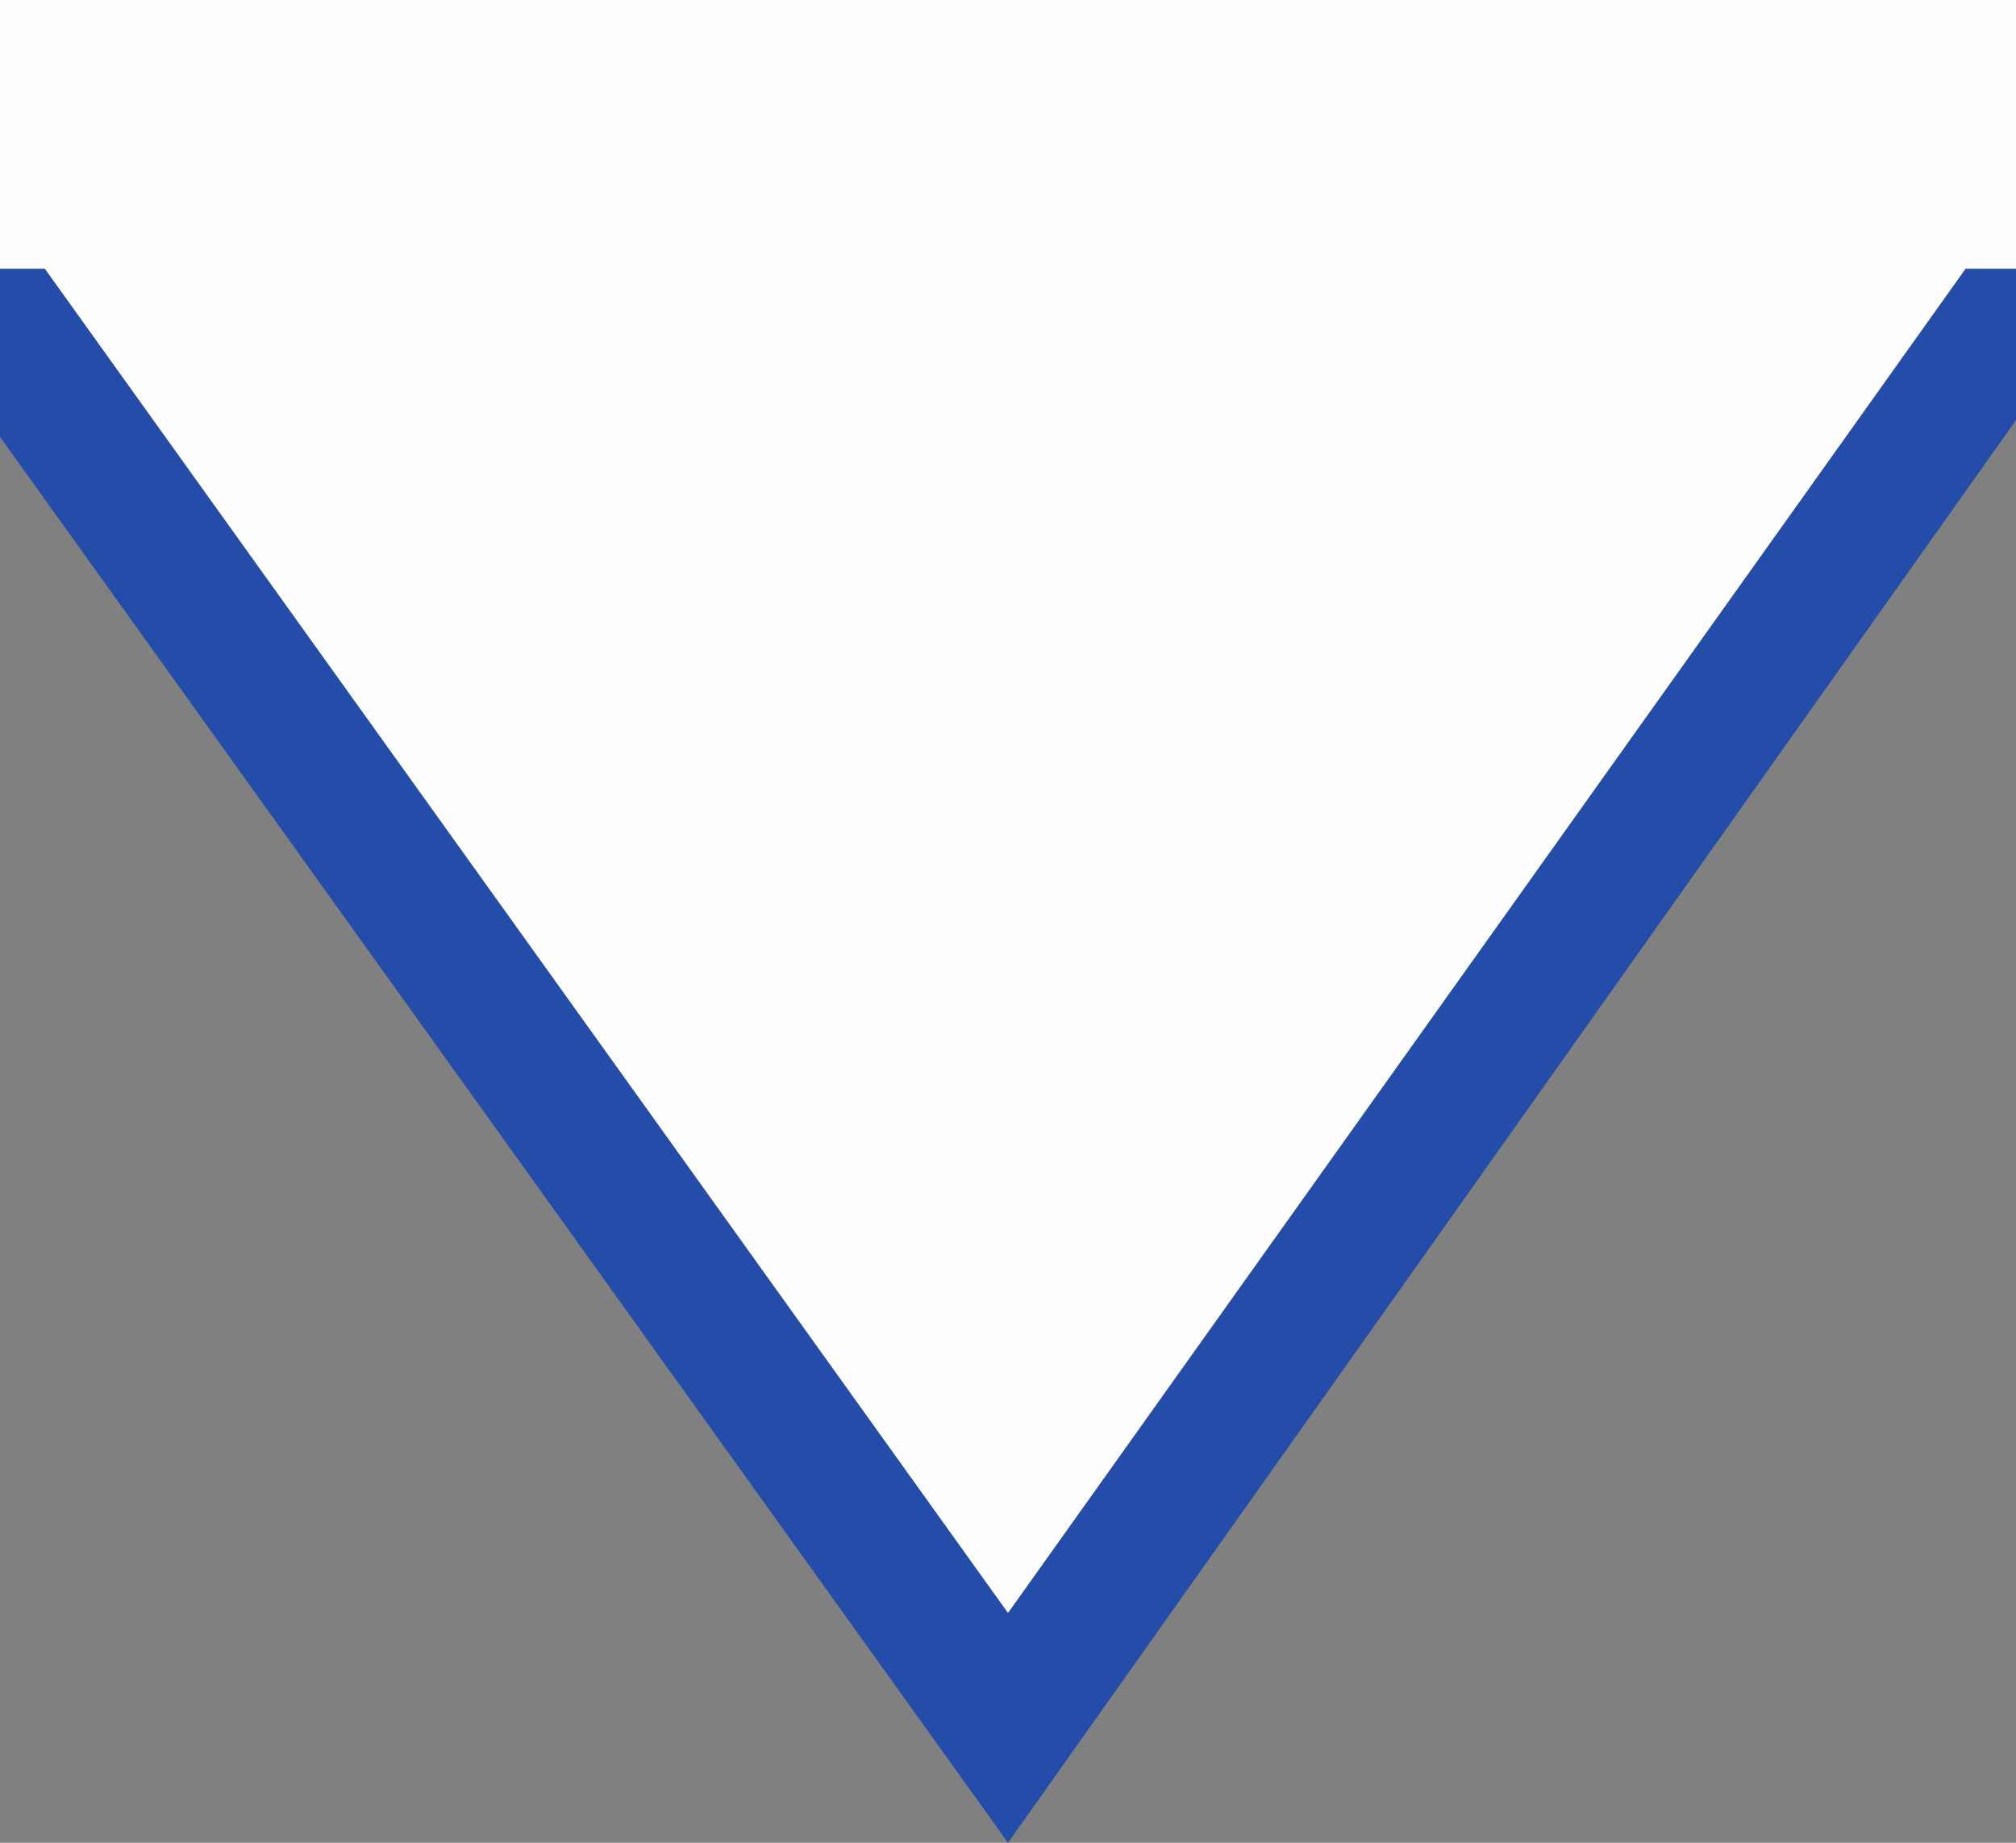 <?xml version="1.0" encoding="UTF-8" standalone="no"?>
<svg xmlns:ffdec="https://www.free-decompiler.com/flash" xmlns:xlink="http://www.w3.org/1999/xlink" ffdec:objectType="shape" height="16.45px" width="18.0px" xmlns="http://www.w3.org/2000/svg">
  <rect width="100%" height="100%" fill="#808080" stroke="none"/>
  <g transform="matrix(1.0, 0.0, 0.0, 1.0, 8.05, 5.6)">
    <path d="M-8.05 -3.2 L-8.05 -5.6 9.95 -5.6 9.95 -3.2 9.5 -3.2 0.95 8.8 -7.65 -3.2 -8.05 -3.2" fill="#fefefe" fill-rule="evenodd" stroke="none"/>
    <path d="M9.95 -3.2 L9.95 -1.85 0.95 10.85 -8.05 -1.7 -8.05 -3.2 -7.65 -3.2 0.95 8.8 9.5 -3.2 9.95 -3.2" fill="#234da9" fill-rule="evenodd" stroke="none"/>
  </g>
</svg>
